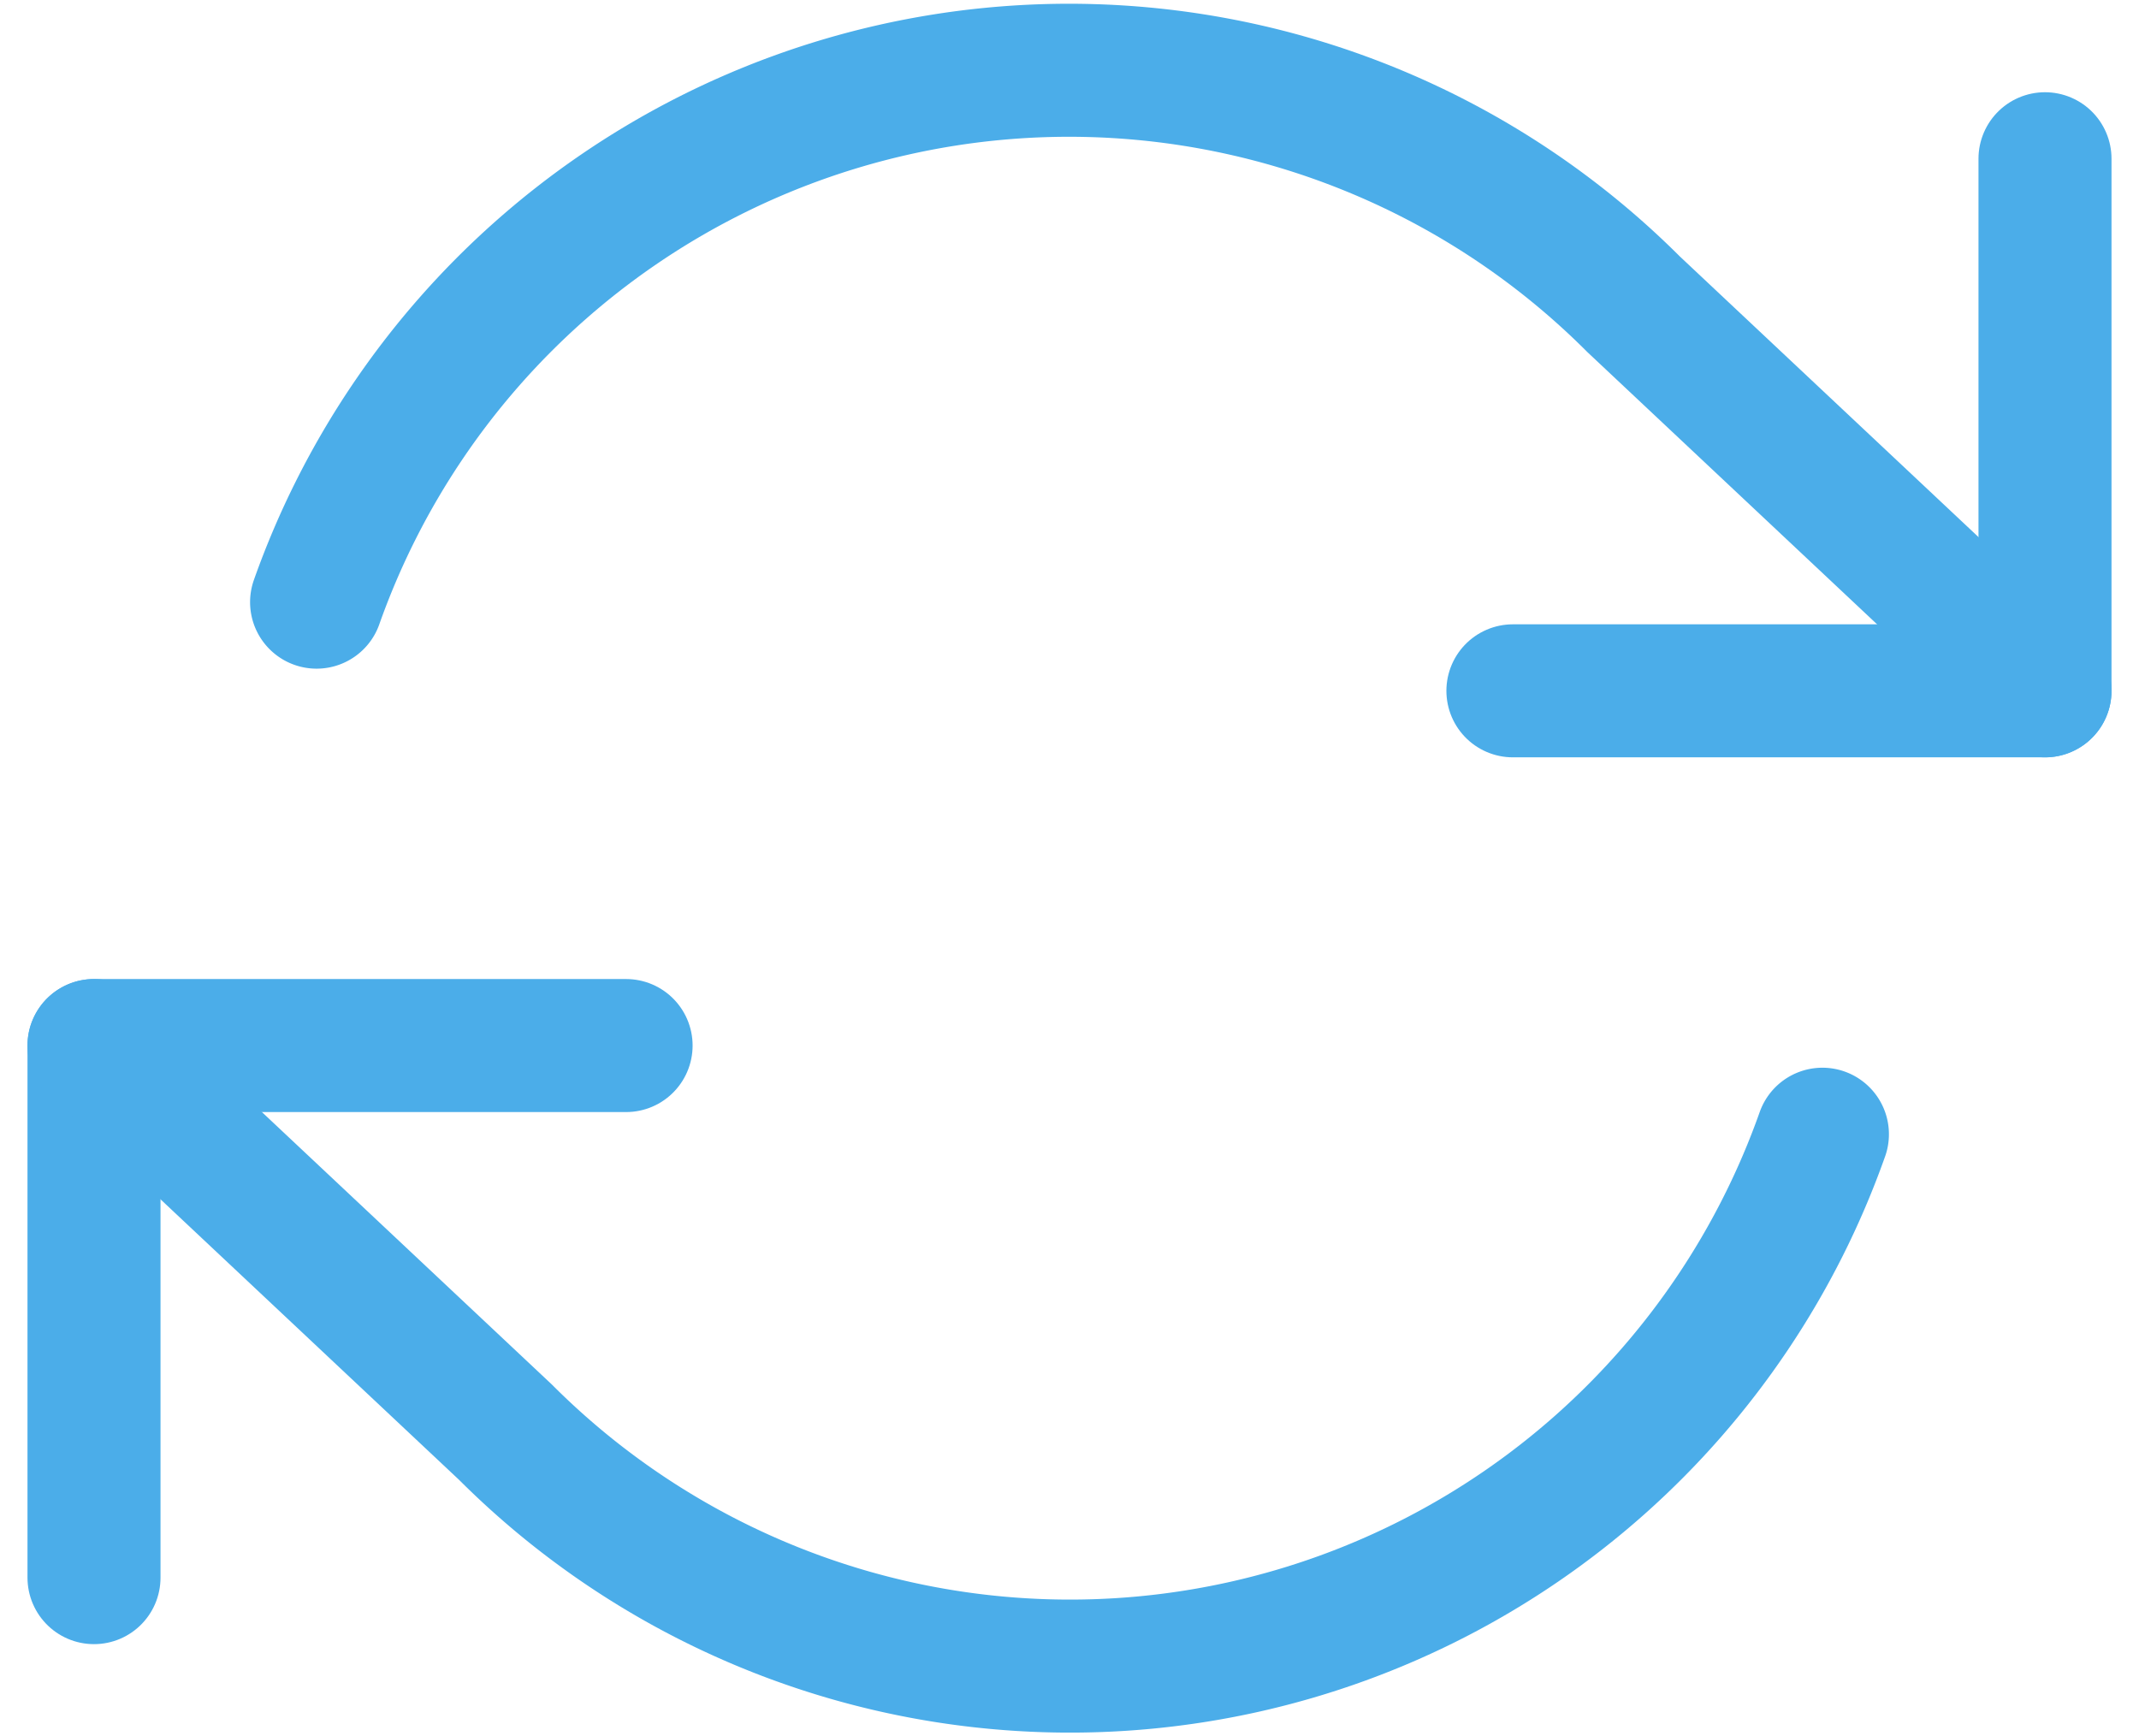 <svg xmlns="http://www.w3.org/2000/svg" width="24.12" height="19.579" viewBox="0 0 24.12 19.579">
  <g id="refresh-cw_1_" data-name="refresh-cw (1)" transform="translate(0.06 -2.21)">
    <path id="Path_10074" data-name="Path 10074" d="M23,4v6H17" fill="none" stroke="#4bade9" stroke-linecap="round" stroke-linejoin="round" stroke-width="1.5"/>
    <path id="Path_10075" data-name="Path 10075" d="M1,20V14H7" fill="none" stroke="#4bade9" stroke-linecap="round" stroke-linejoin="round" stroke-width="1.5"/>
    <path id="Path_10076" data-name="Path 10076" d="M3.51,9A9,9,0,0,1,18.36,5.64L23,10M1,14l4.64,4.36A9,9,0,0,0,20.49,15" fill="none" stroke="#4bade9" stroke-linecap="round" stroke-linejoin="round" stroke-width="1.5"/>
  </g>
</svg>
